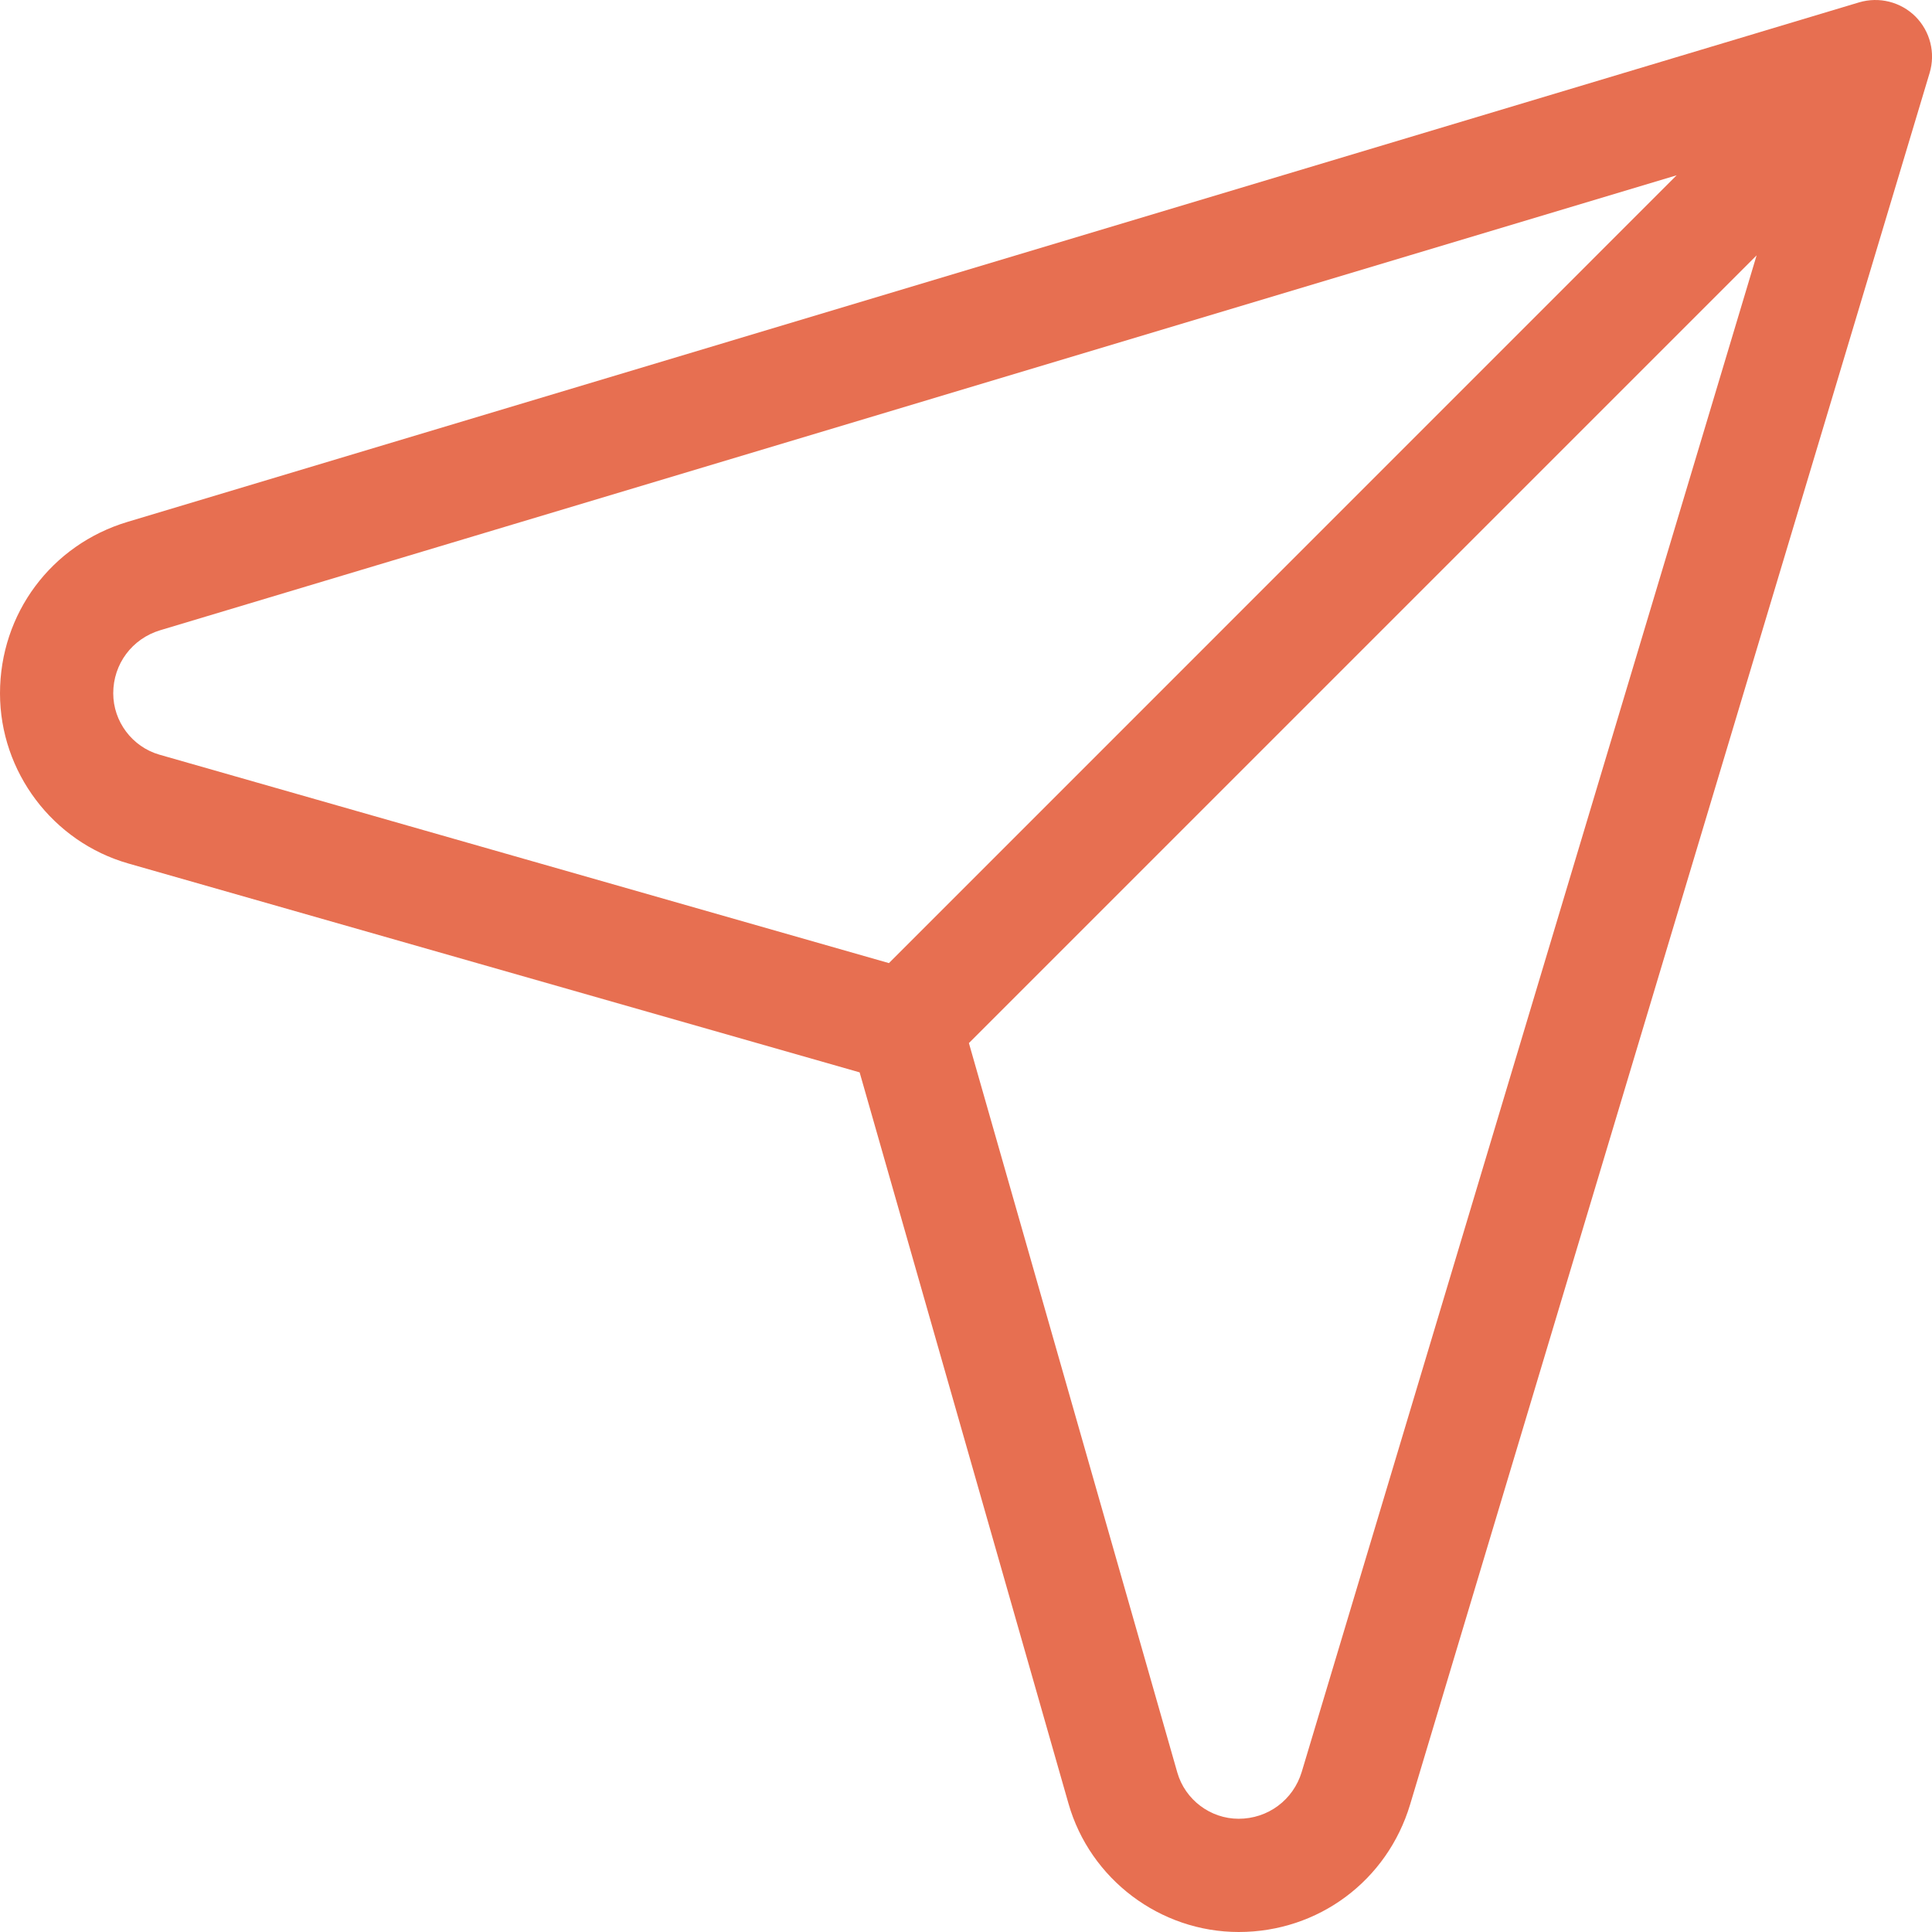 <svg width="18" height="18" viewBox="0 0 18 18" fill="none" xmlns="http://www.w3.org/2000/svg">
<path d="M17.846 0.154C17.708 0.017 17.507 -0.033 17.321 0.022L1.189 4.862C0.478 5.075 0 5.717 0 6.46C0 7.192 0.492 7.844 1.196 8.045L8.009 9.991L9.955 16.804C10.156 17.508 10.808 18 11.541 18C12.283 18 12.925 17.522 13.138 16.811L17.978 0.679C18.034 0.493 17.983 0.292 17.846 0.154ZM1.055 6.459C1.055 6.187 1.23 5.951 1.492 5.872L15.621 1.633L8.282 8.973L1.485 7.031C1.232 6.958 1.055 6.723 1.055 6.459ZM12.128 16.508C12.049 16.77 11.813 16.945 11.54 16.945C11.277 16.945 11.042 16.768 10.969 16.515L9.027 9.718L16.366 2.379L12.128 16.508Z" fill="#E76F51"/>
</svg>
